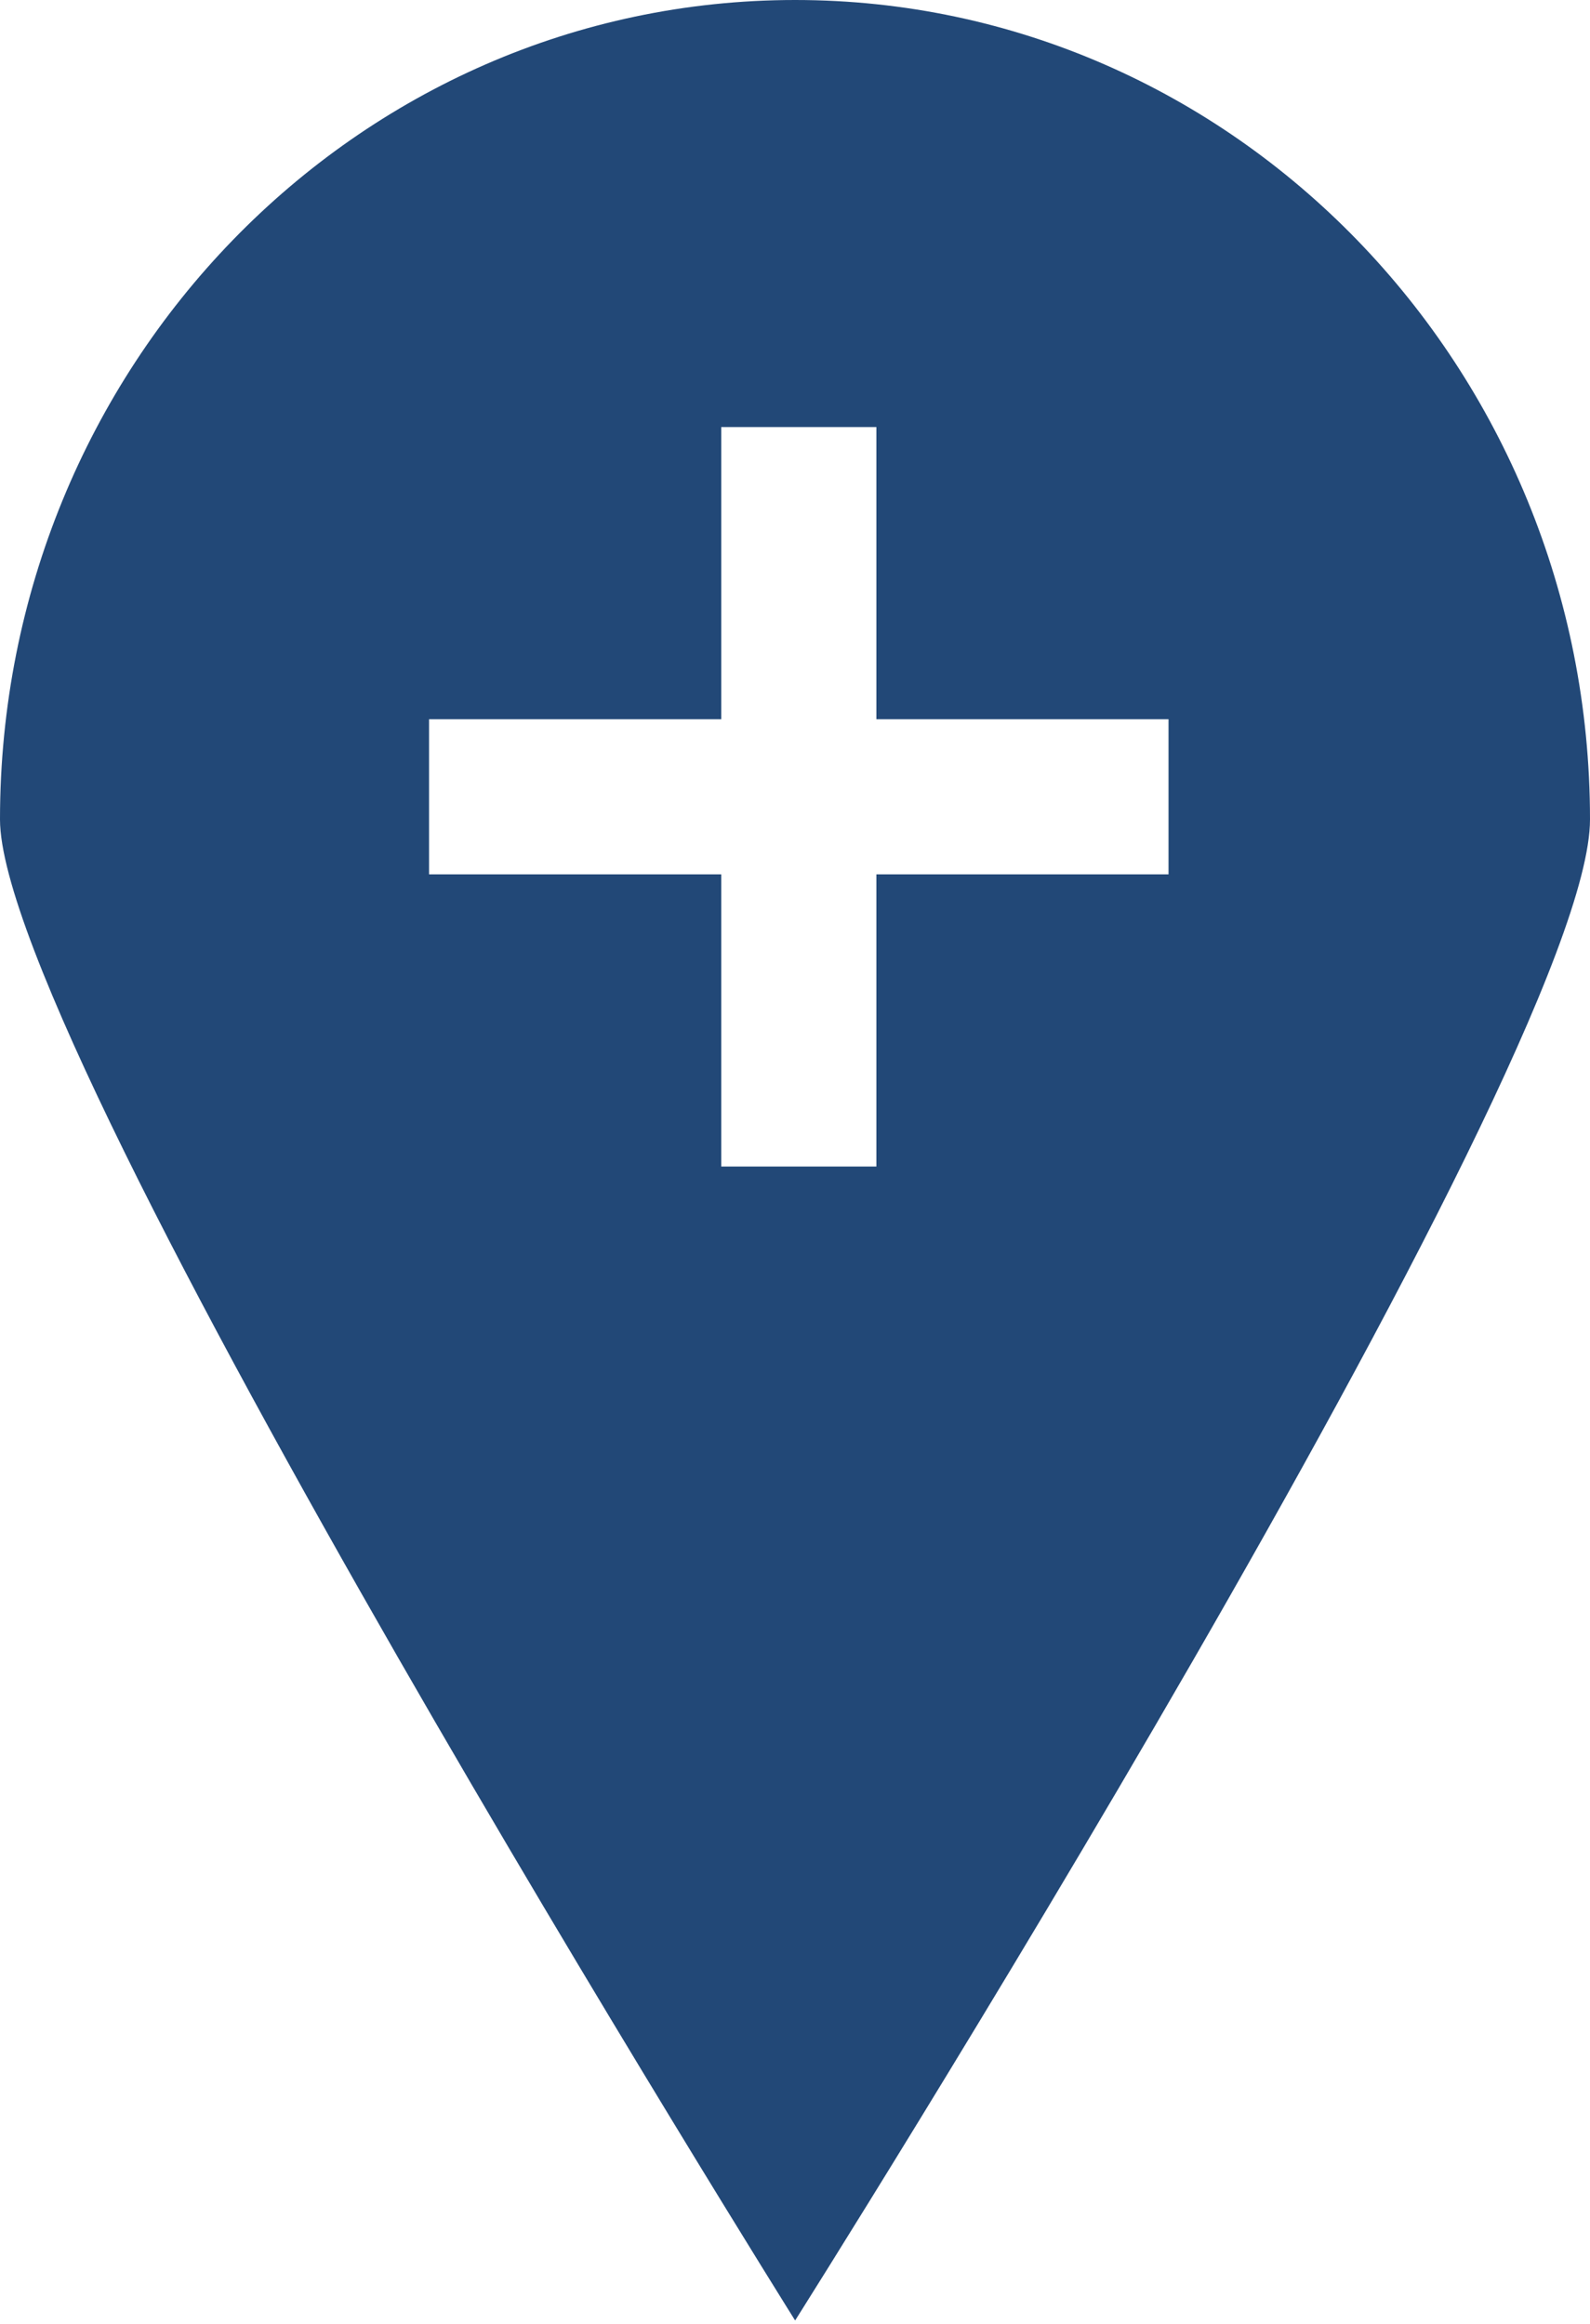 <svg width="26" height="38" viewBox="0 0 26 38" fill="none" xmlns="http://www.w3.org/2000/svg">
<path fill-rule="evenodd" clip-rule="evenodd" d="M13.002 0C5.819 0 0 6.001 0 13.399C0 17.183 13.002 37.944 13.002 37.944C13.002 37.944 26 17.379 26 13.399C26 6.001 20.178 0 13.002 0ZM19.108 14.297H14.331V19.075H11.794V14.297H7.016V11.76H11.794V6.983H14.331V11.76H19.108V14.297Z" fill="#224877"/>
</svg>
